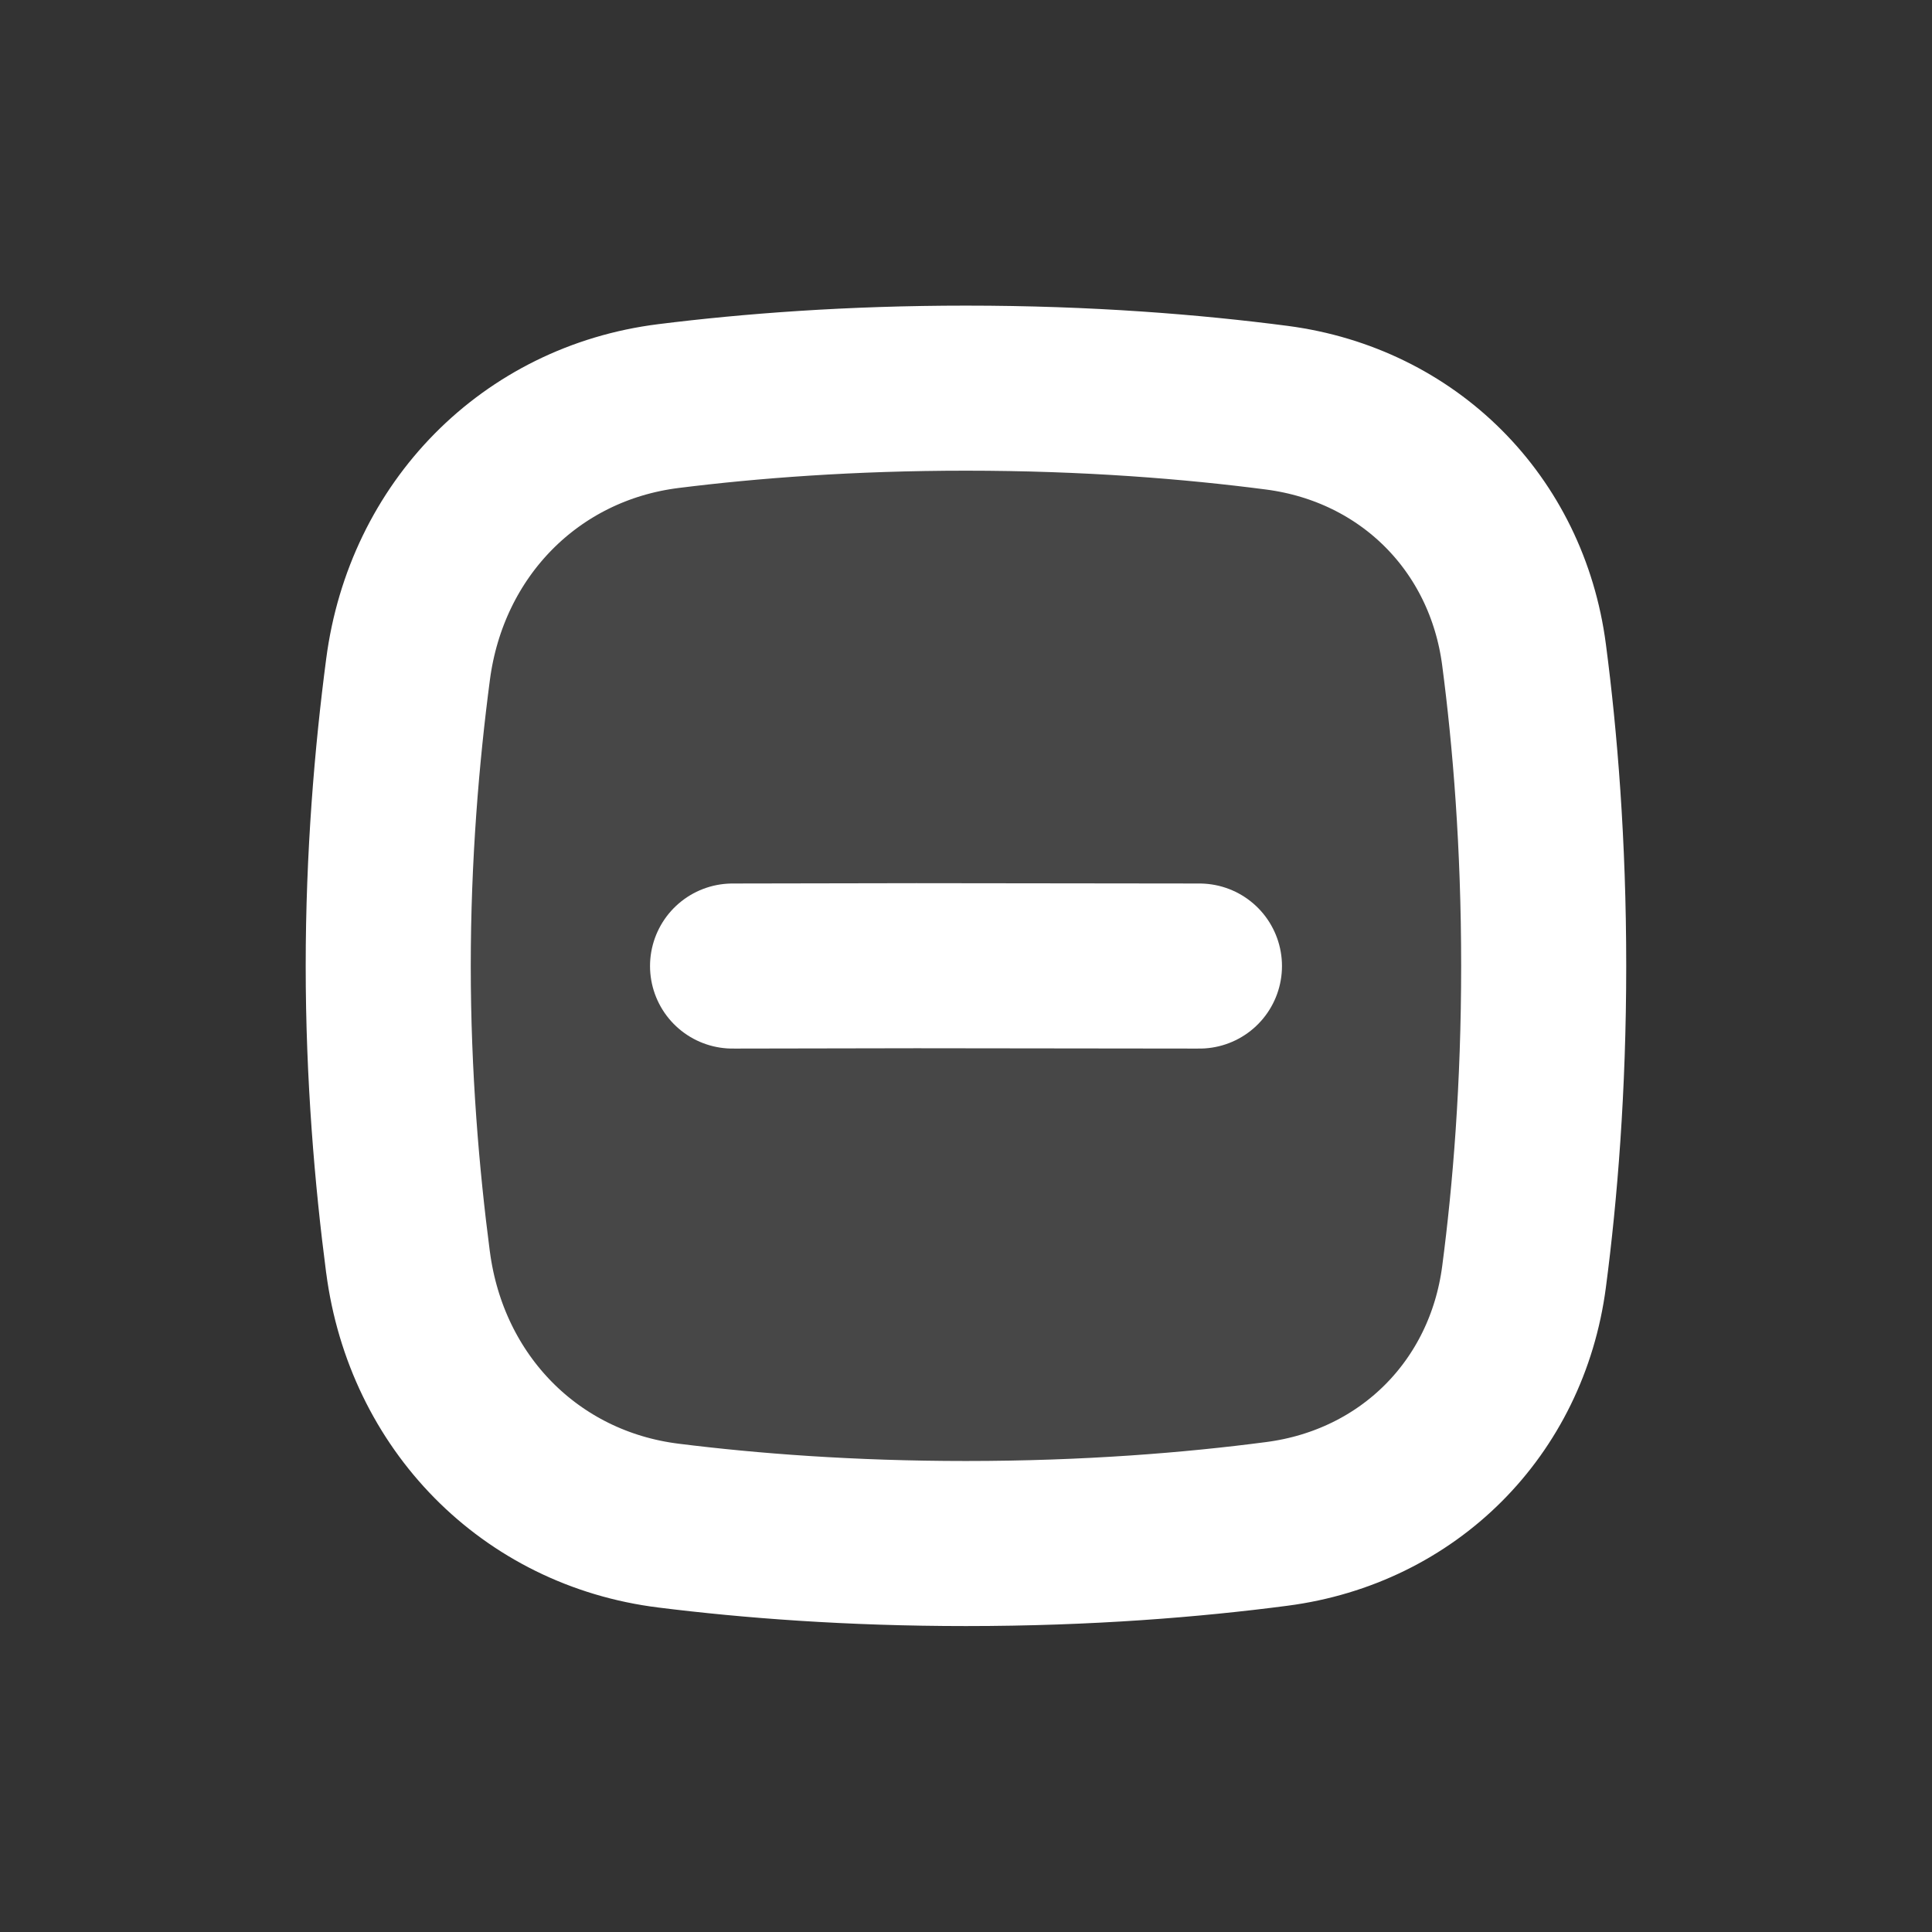 <svg xmlns="http://www.w3.org/2000/svg" xmlns:xlink="http://www.w3.org/1999/xlink" width="23.409" height="23.409" viewBox="0 0 23.409 23.409">
  <rect x="0" y="0" width="23.409" height="23.409" fill="#333333" stroke="none"/>
  <defs>
    <path id="path-1" fill-rule="evenodd" d="M4.944 15.297c-.135-1.034-.24-2.263-.24-3.593 0-1.33.104-2.559.24-3.593.222-1.698 1.483-2.982 3.156-3.191.992-.124 2.204-.217 3.604-.217 1.478 0 2.747.104 3.768.237 1.593.209 2.786 1.402 2.994 2.994.134 1.022.238 2.29.238 3.768 0 1.478-.104 2.747-.238 3.768-.209 1.593-1.402 2.786-2.994 2.994-1.022.134-2.29.238-3.768.238-1.4 0-2.612-.093-3.604-.217-1.674-.208-2.934-1.492-3.156-3.191z"/>
  </defs>
  <g>
    <g>
      <use fill="rgb(255,255,255)" fill-opacity=".1" xlink:href="#path-1"/>
      <use fill-opacity="0" stroke="rgb(255,255,255)" stroke-linecap="butt" stroke-linejoin="miter" stroke-width="2" xlink:href="#path-1"/>
    </g>
    <path fill="none" stroke="rgb(255,255,255)" stroke-linecap="round" stroke-linejoin="miter" stroke-width="2" d="M8.876 11.705l2.228-.004 3.429.004"/>
  </g>
</svg>
